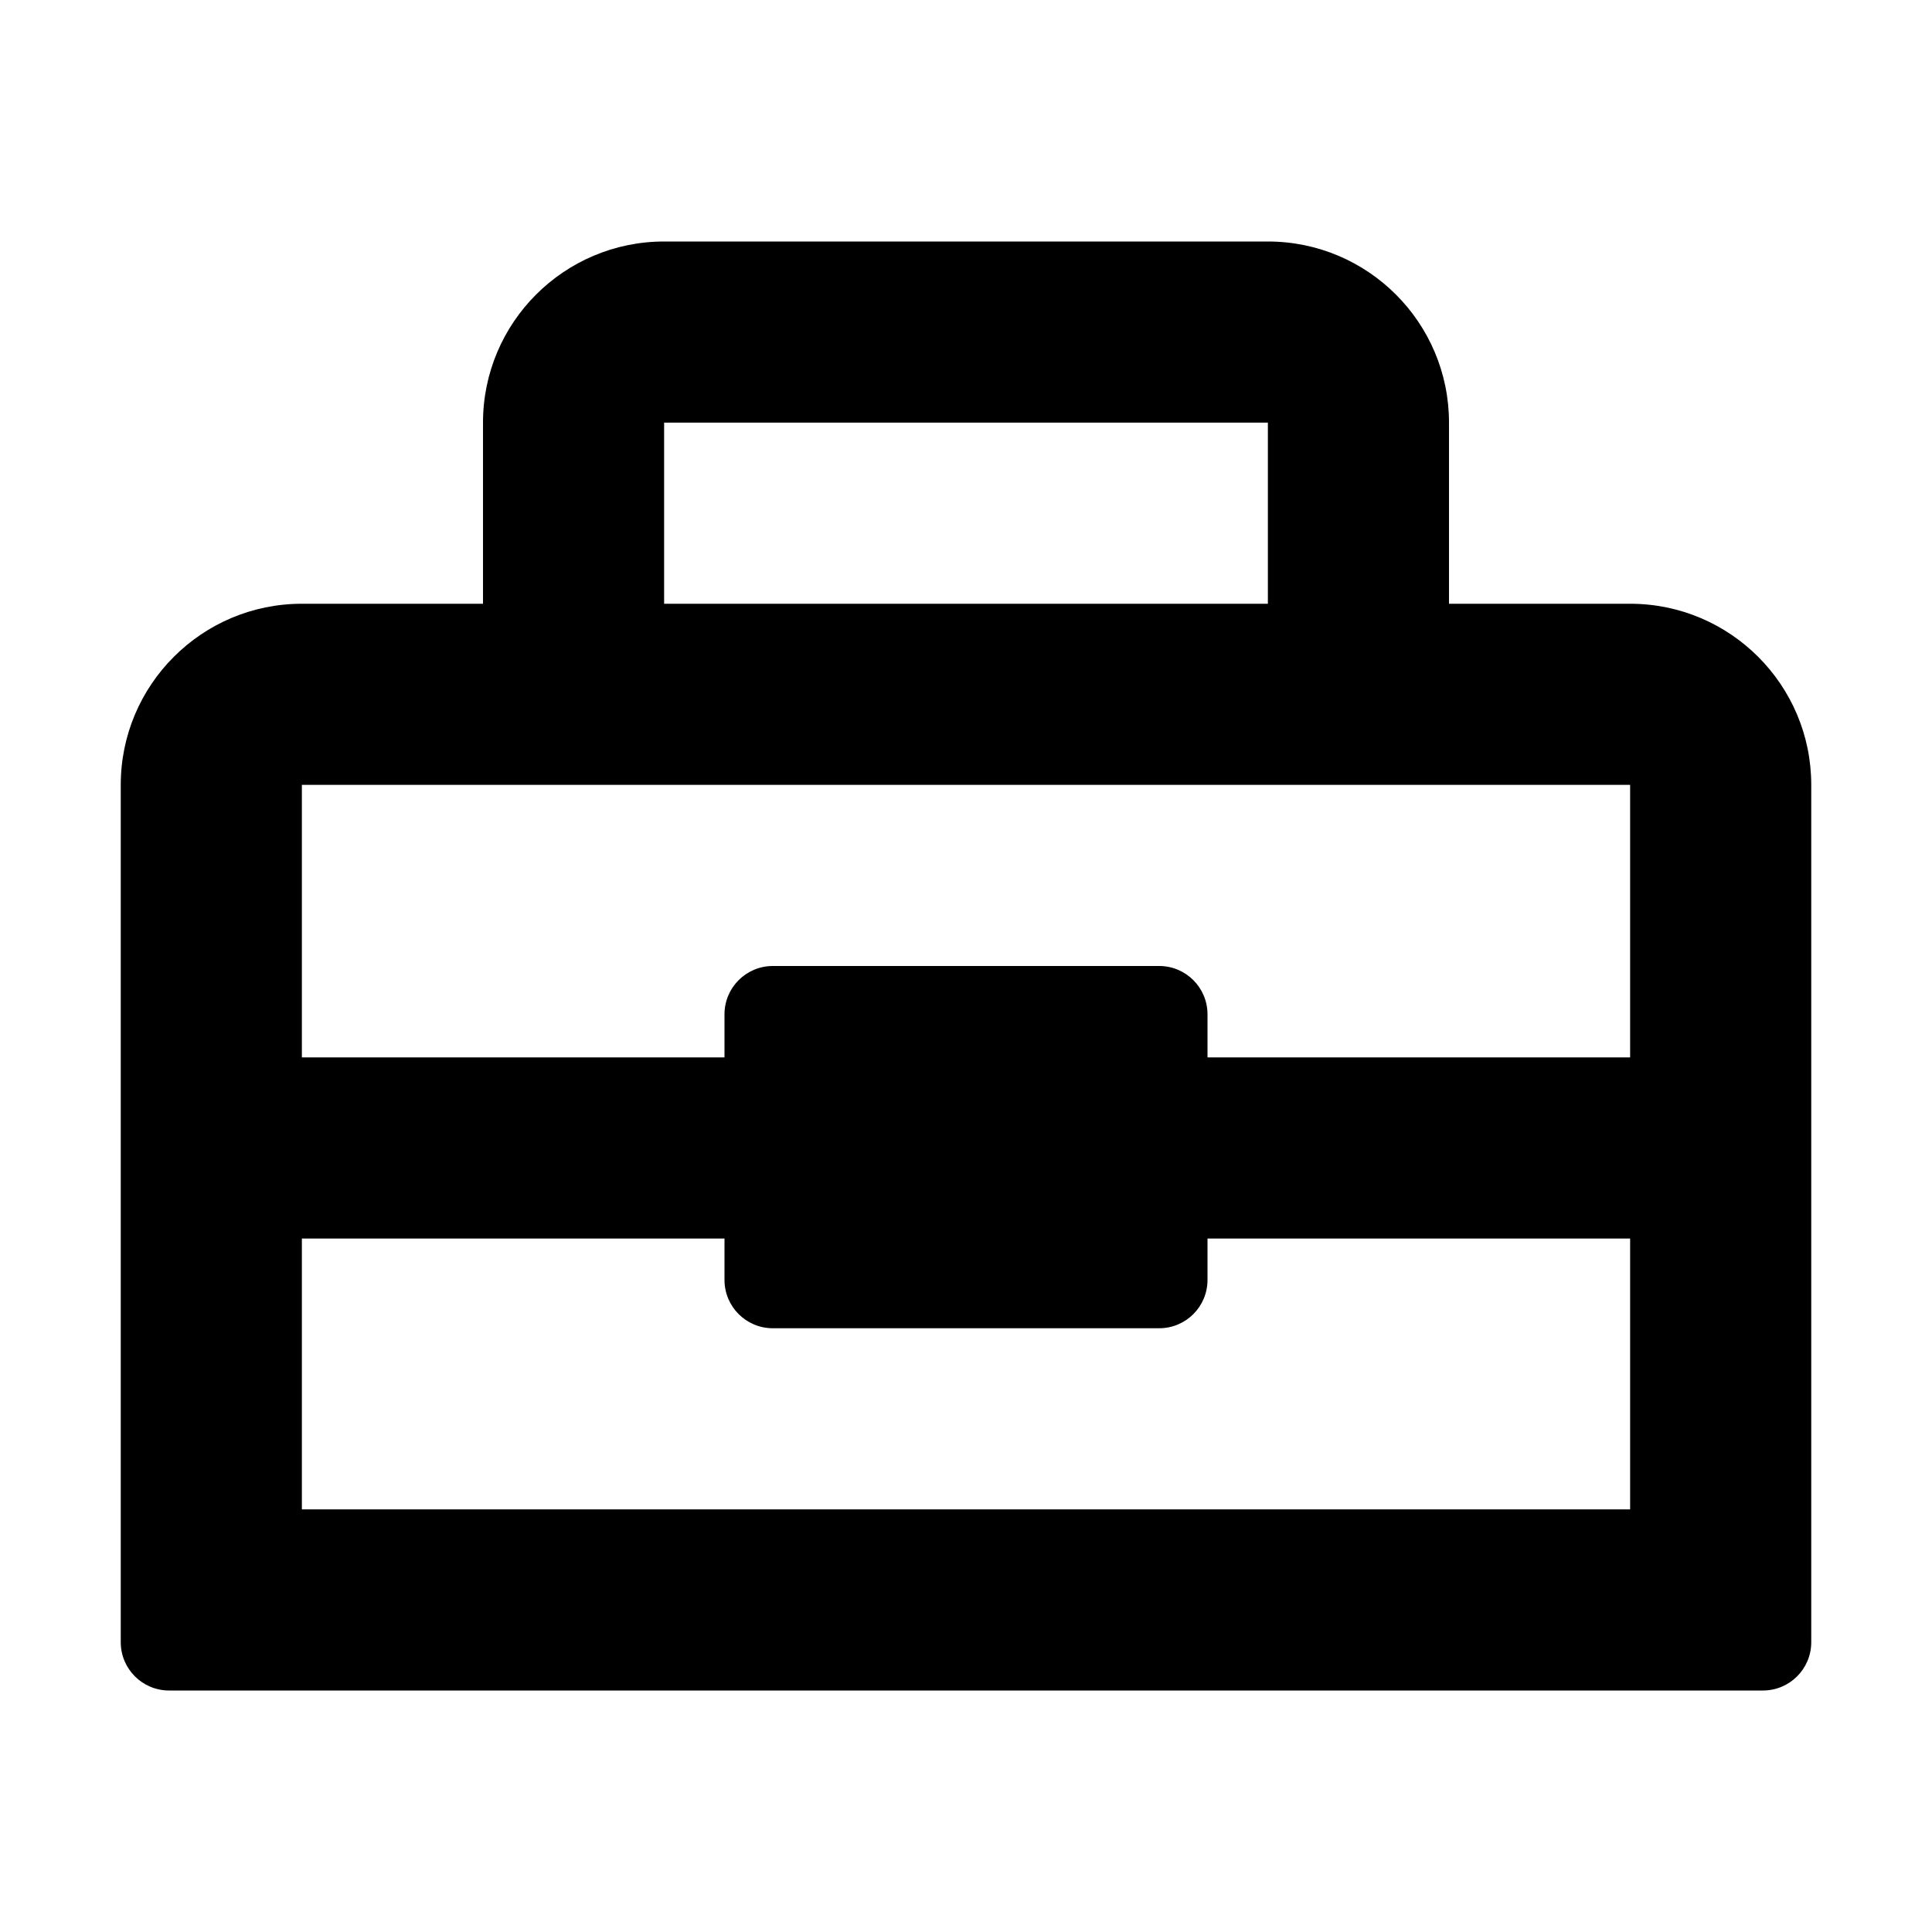 <?xml version="1.0" encoding="UTF-8"?>
<svg id="Layer_1" data-name="Layer 1" xmlns="http://www.w3.org/2000/svg" viewBox="0 0 16 16">
  <defs>
    <style>
      .cls-1 {
        fill-rule: evenodd;
        stroke-width: 0px;
      }
    </style>
  </defs>
  <path class="cls-1" d="m4,3.5c0-.828.672-1.5,1.5-1.5h5c.828,0,1.5.672,1.5,1.5v1.5h1.5c.828,0,1.5.672,1.5,1.5v7.1c0,.221-.179.4-.4.4H1.4c-.221,0-.4-.179-.4-.4v-7.1c0-.828.672-1.5,1.5-1.5h1.5v-1.5Zm1.5,1.5h5v-1.5h-5v1.5Zm-3,1.5h11v2.257h-3.5v-.357c0-.221-.179-.4-.4-.4h-3.2c-.221,0-.4.179-.4.4v.357h-3.5v-2.257Zm0,3.757v2.243h11v-2.243h-3.5v.343c0,.221-.179.4-.4.4h-3.2c-.221,0-.4-.179-.4-.4v-.343h-3.5Z"/>
</svg>